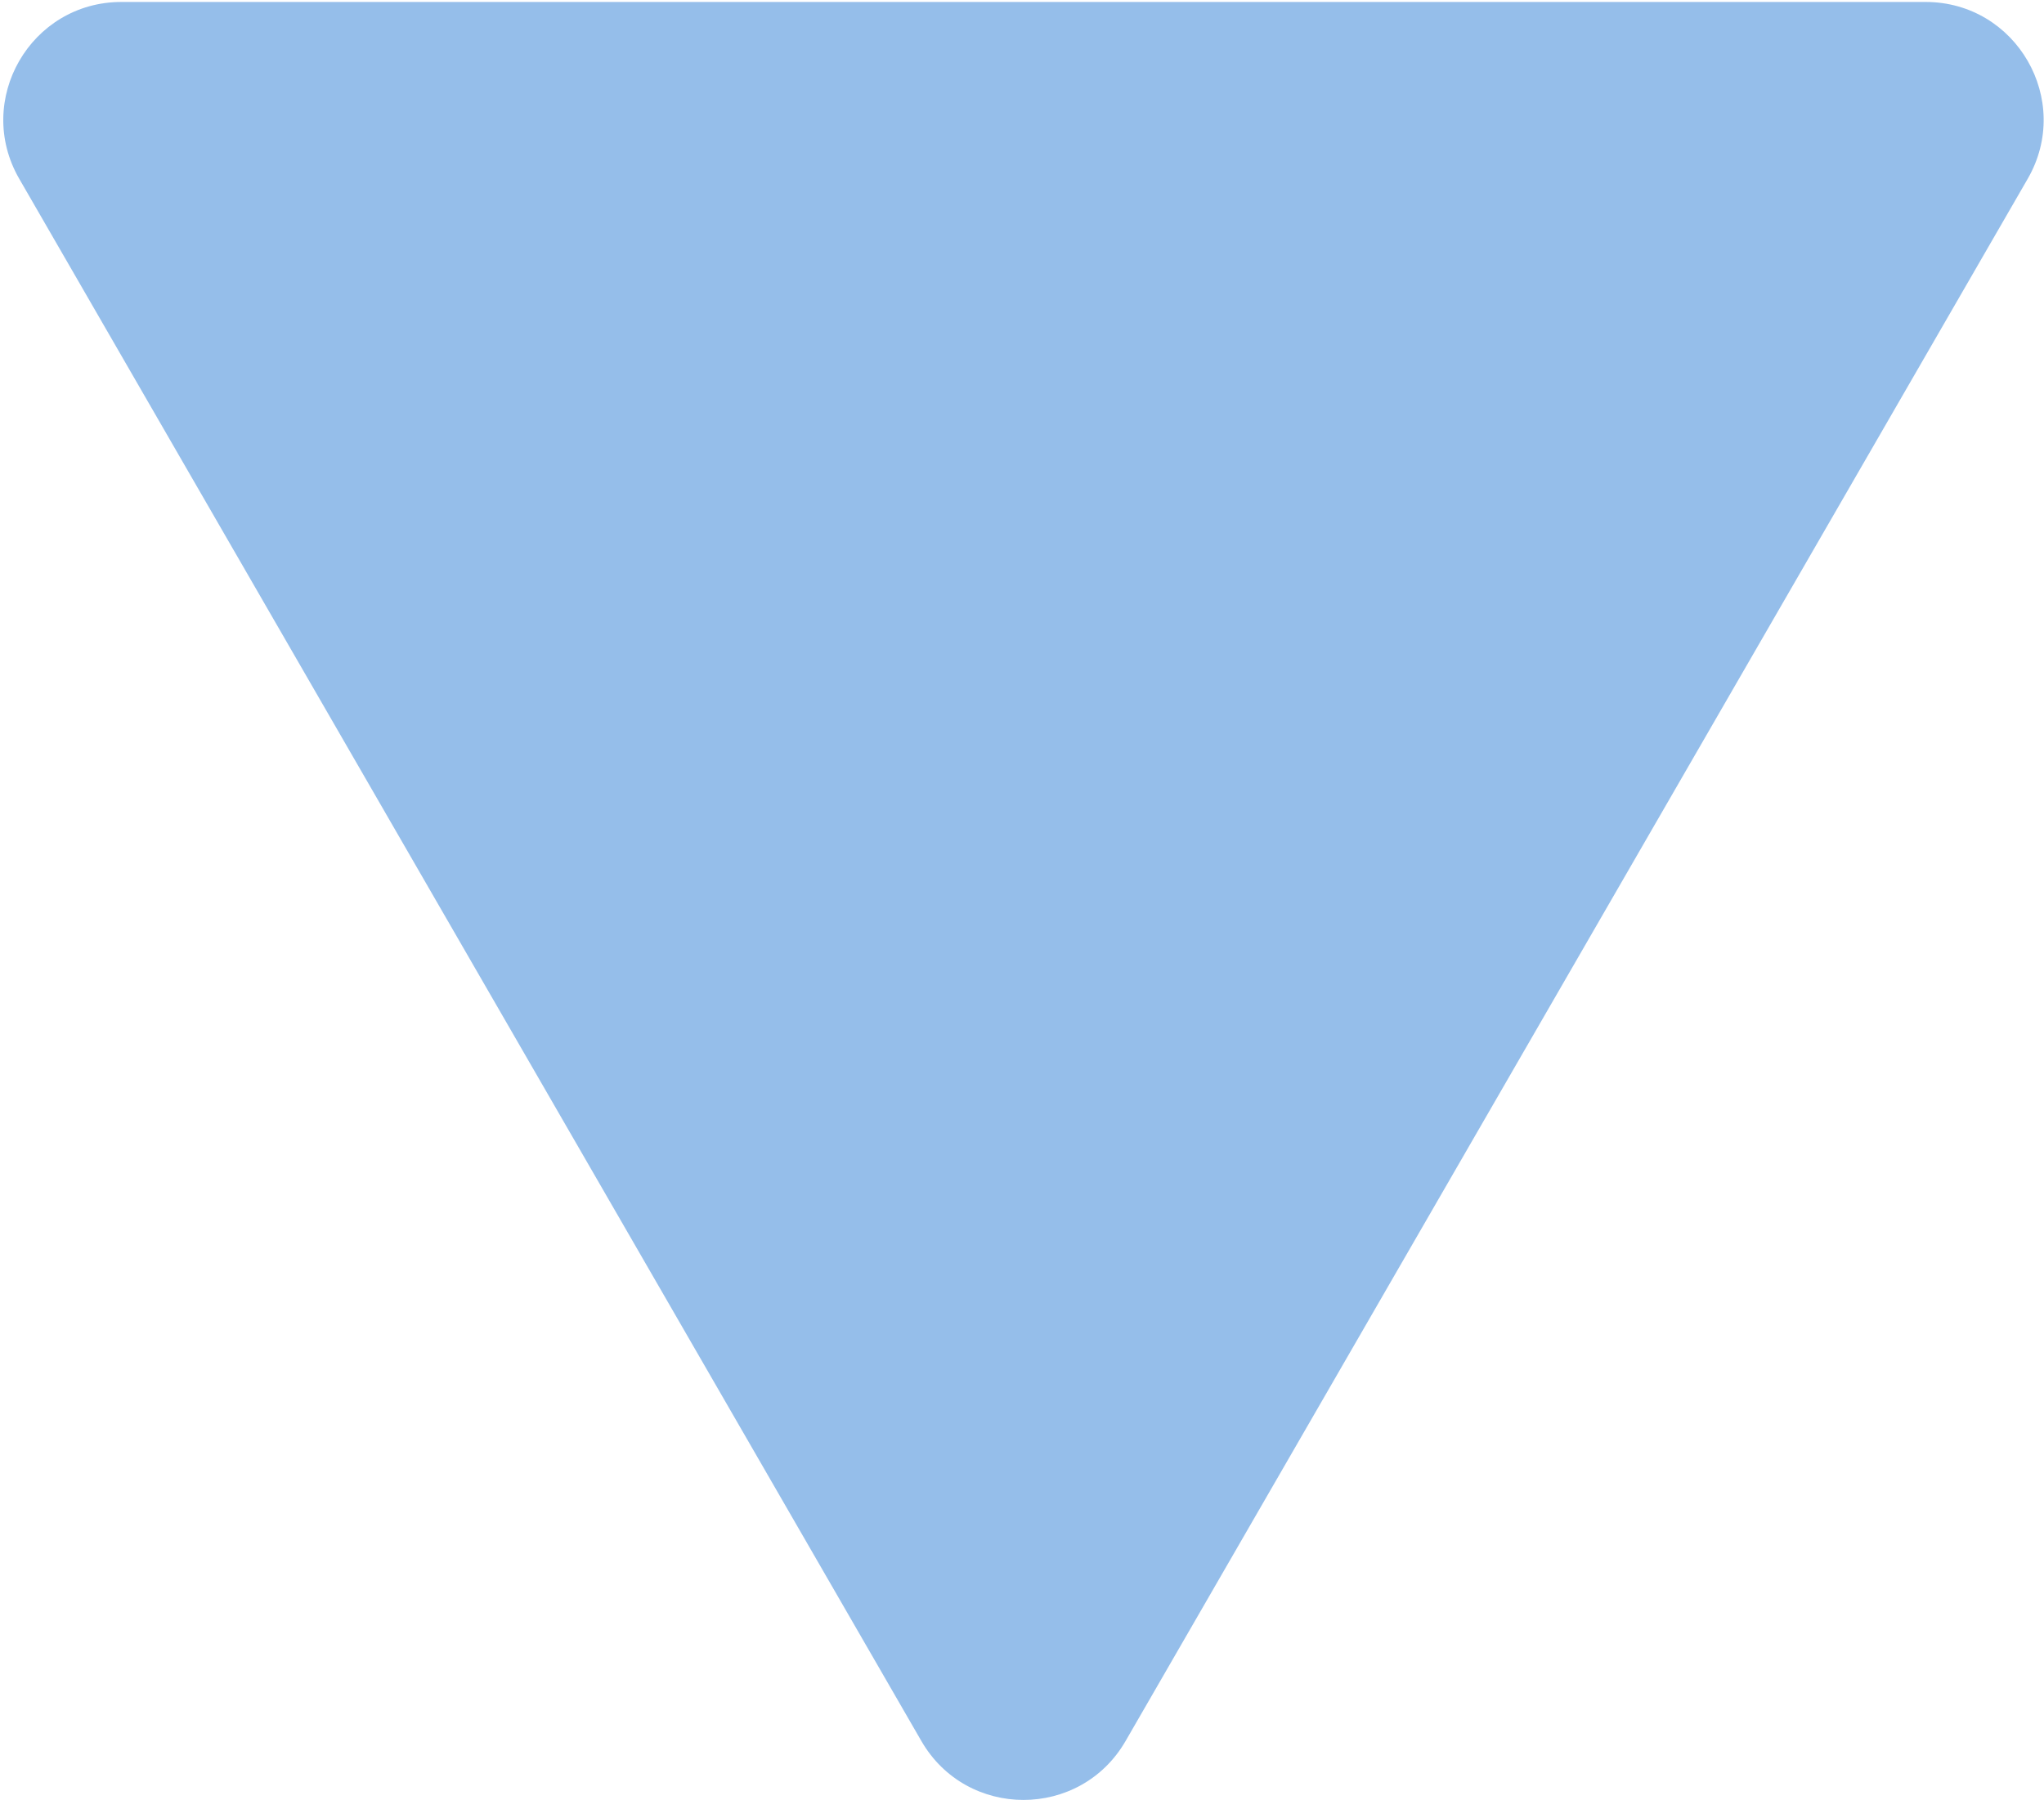 <svg width="520" height="458" viewBox="0 0 520 458" fill="none" xmlns="http://www.w3.org/2000/svg">
<path d="M234.394 443C245.941 463 274.809 463 286.356 443L515.852 45.5C527.399 25.5 512.965 0.5 489.871 0.5H30.878C7.784 0.5 -6.65 25.5 4.897 45.5L234.394 443Z" fill="#95BEEA"/>
</svg>
